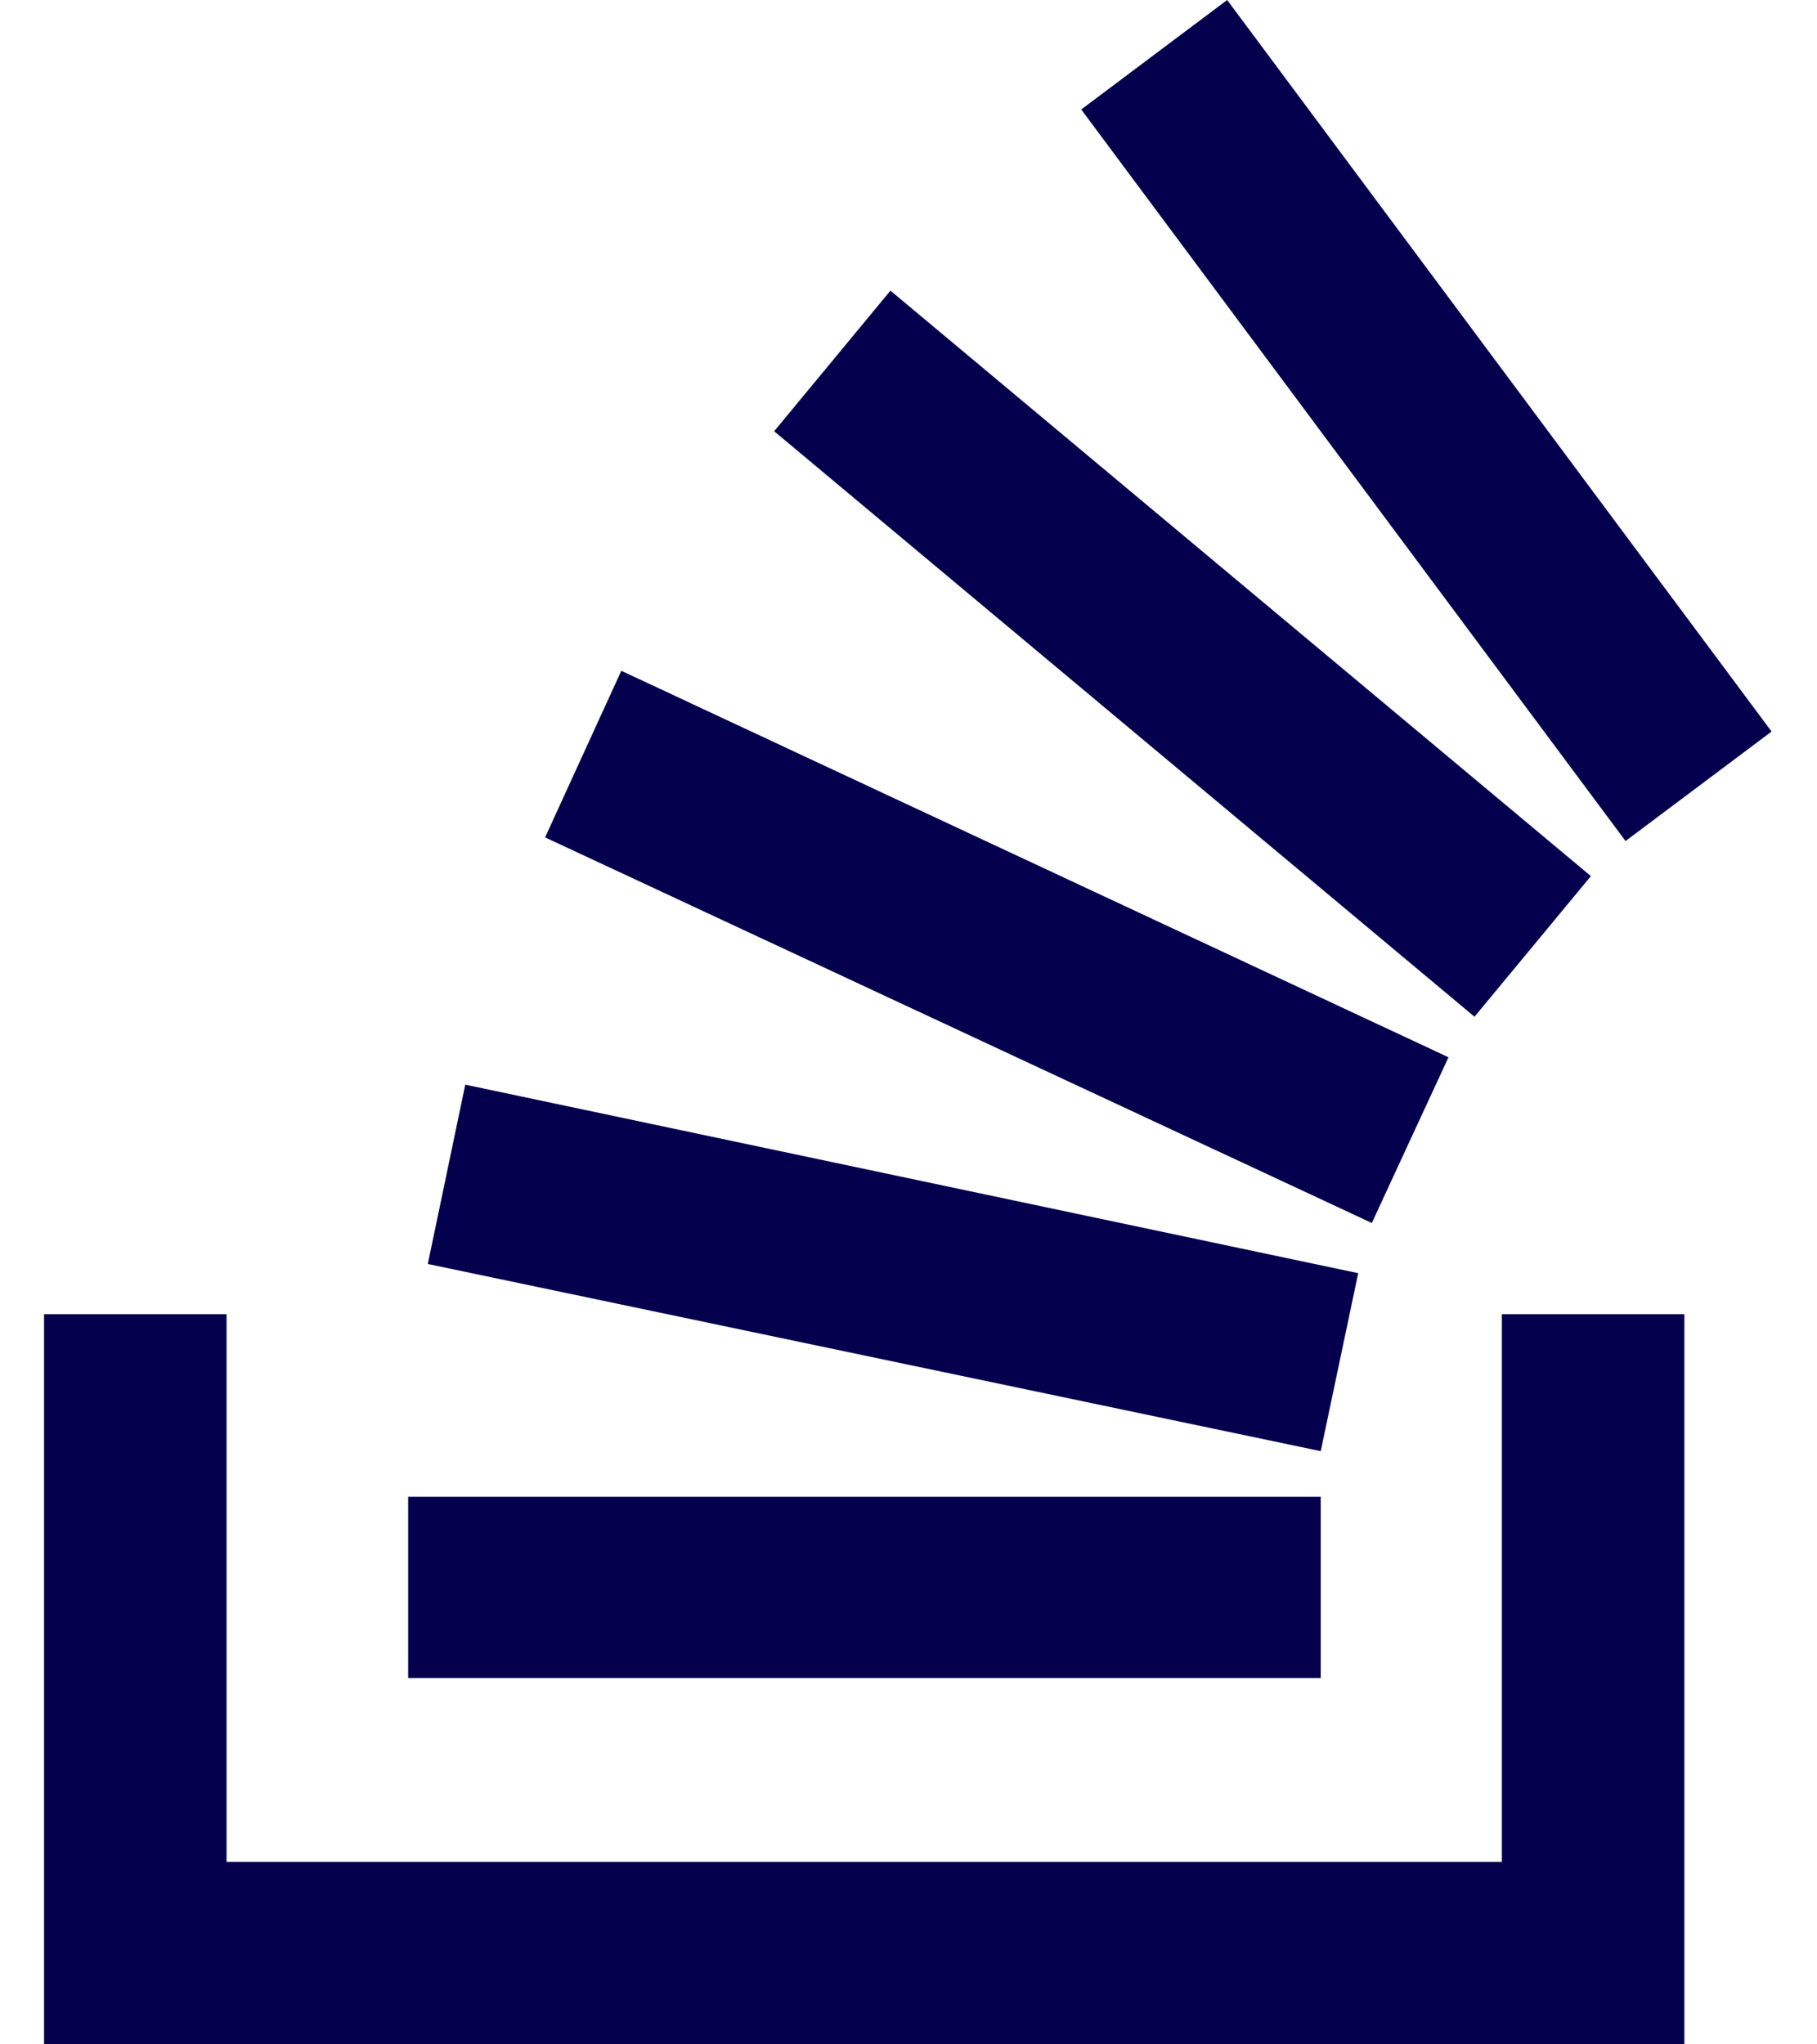 <?xml version="1.0" encoding="UTF-8"?>
<svg width="16px" height="18px" viewBox="0 0 16 18" version="1.1" xmlns="http://www.w3.org/2000/svg" xmlns:xlink="http://www.w3.org/1999/xlink">
    <g id="Page-1" stroke="none" stroke-width="1" fill="none" fill-rule="evenodd">
        <g id="Artboard" transform="translate(-233, -104)" fill="#04004E" fill-rule="nonzero">
            <g id="stackoverflow" transform="translate(233, 104)">
                <g id="icon/stackoverflow">
                    <path d="M11.96,11.21 L4.097,9.55 L3.767,11.129 L11.63,12.777 L11.96,11.21 Z M14.009,7.714 L7.841,2.559 L6.817,3.797 L12.984,8.952 L14.009,7.714 Z M12.755,9.309 L5.471,5.906 L4.8,7.373 L12.08,10.768 L12.755,9.309 Z M10.806,0 L9.521,0.964 L14.314,7.405 L15.6,6.441 L10.806,0 Z M11.63,13.179 L3.594,13.179 L3.594,14.774 L11.63,14.774 L11.63,13.179 Z M13.225,16.393 L1.995,16.393 L1.995,11.571 L0.388,11.571 L0.388,18 L14.832,18 L14.832,11.571 L13.225,11.571 L13.225,16.393 Z" id="Shape"></path>
                </g>
            </g>
        </g>
    </g>
</svg>